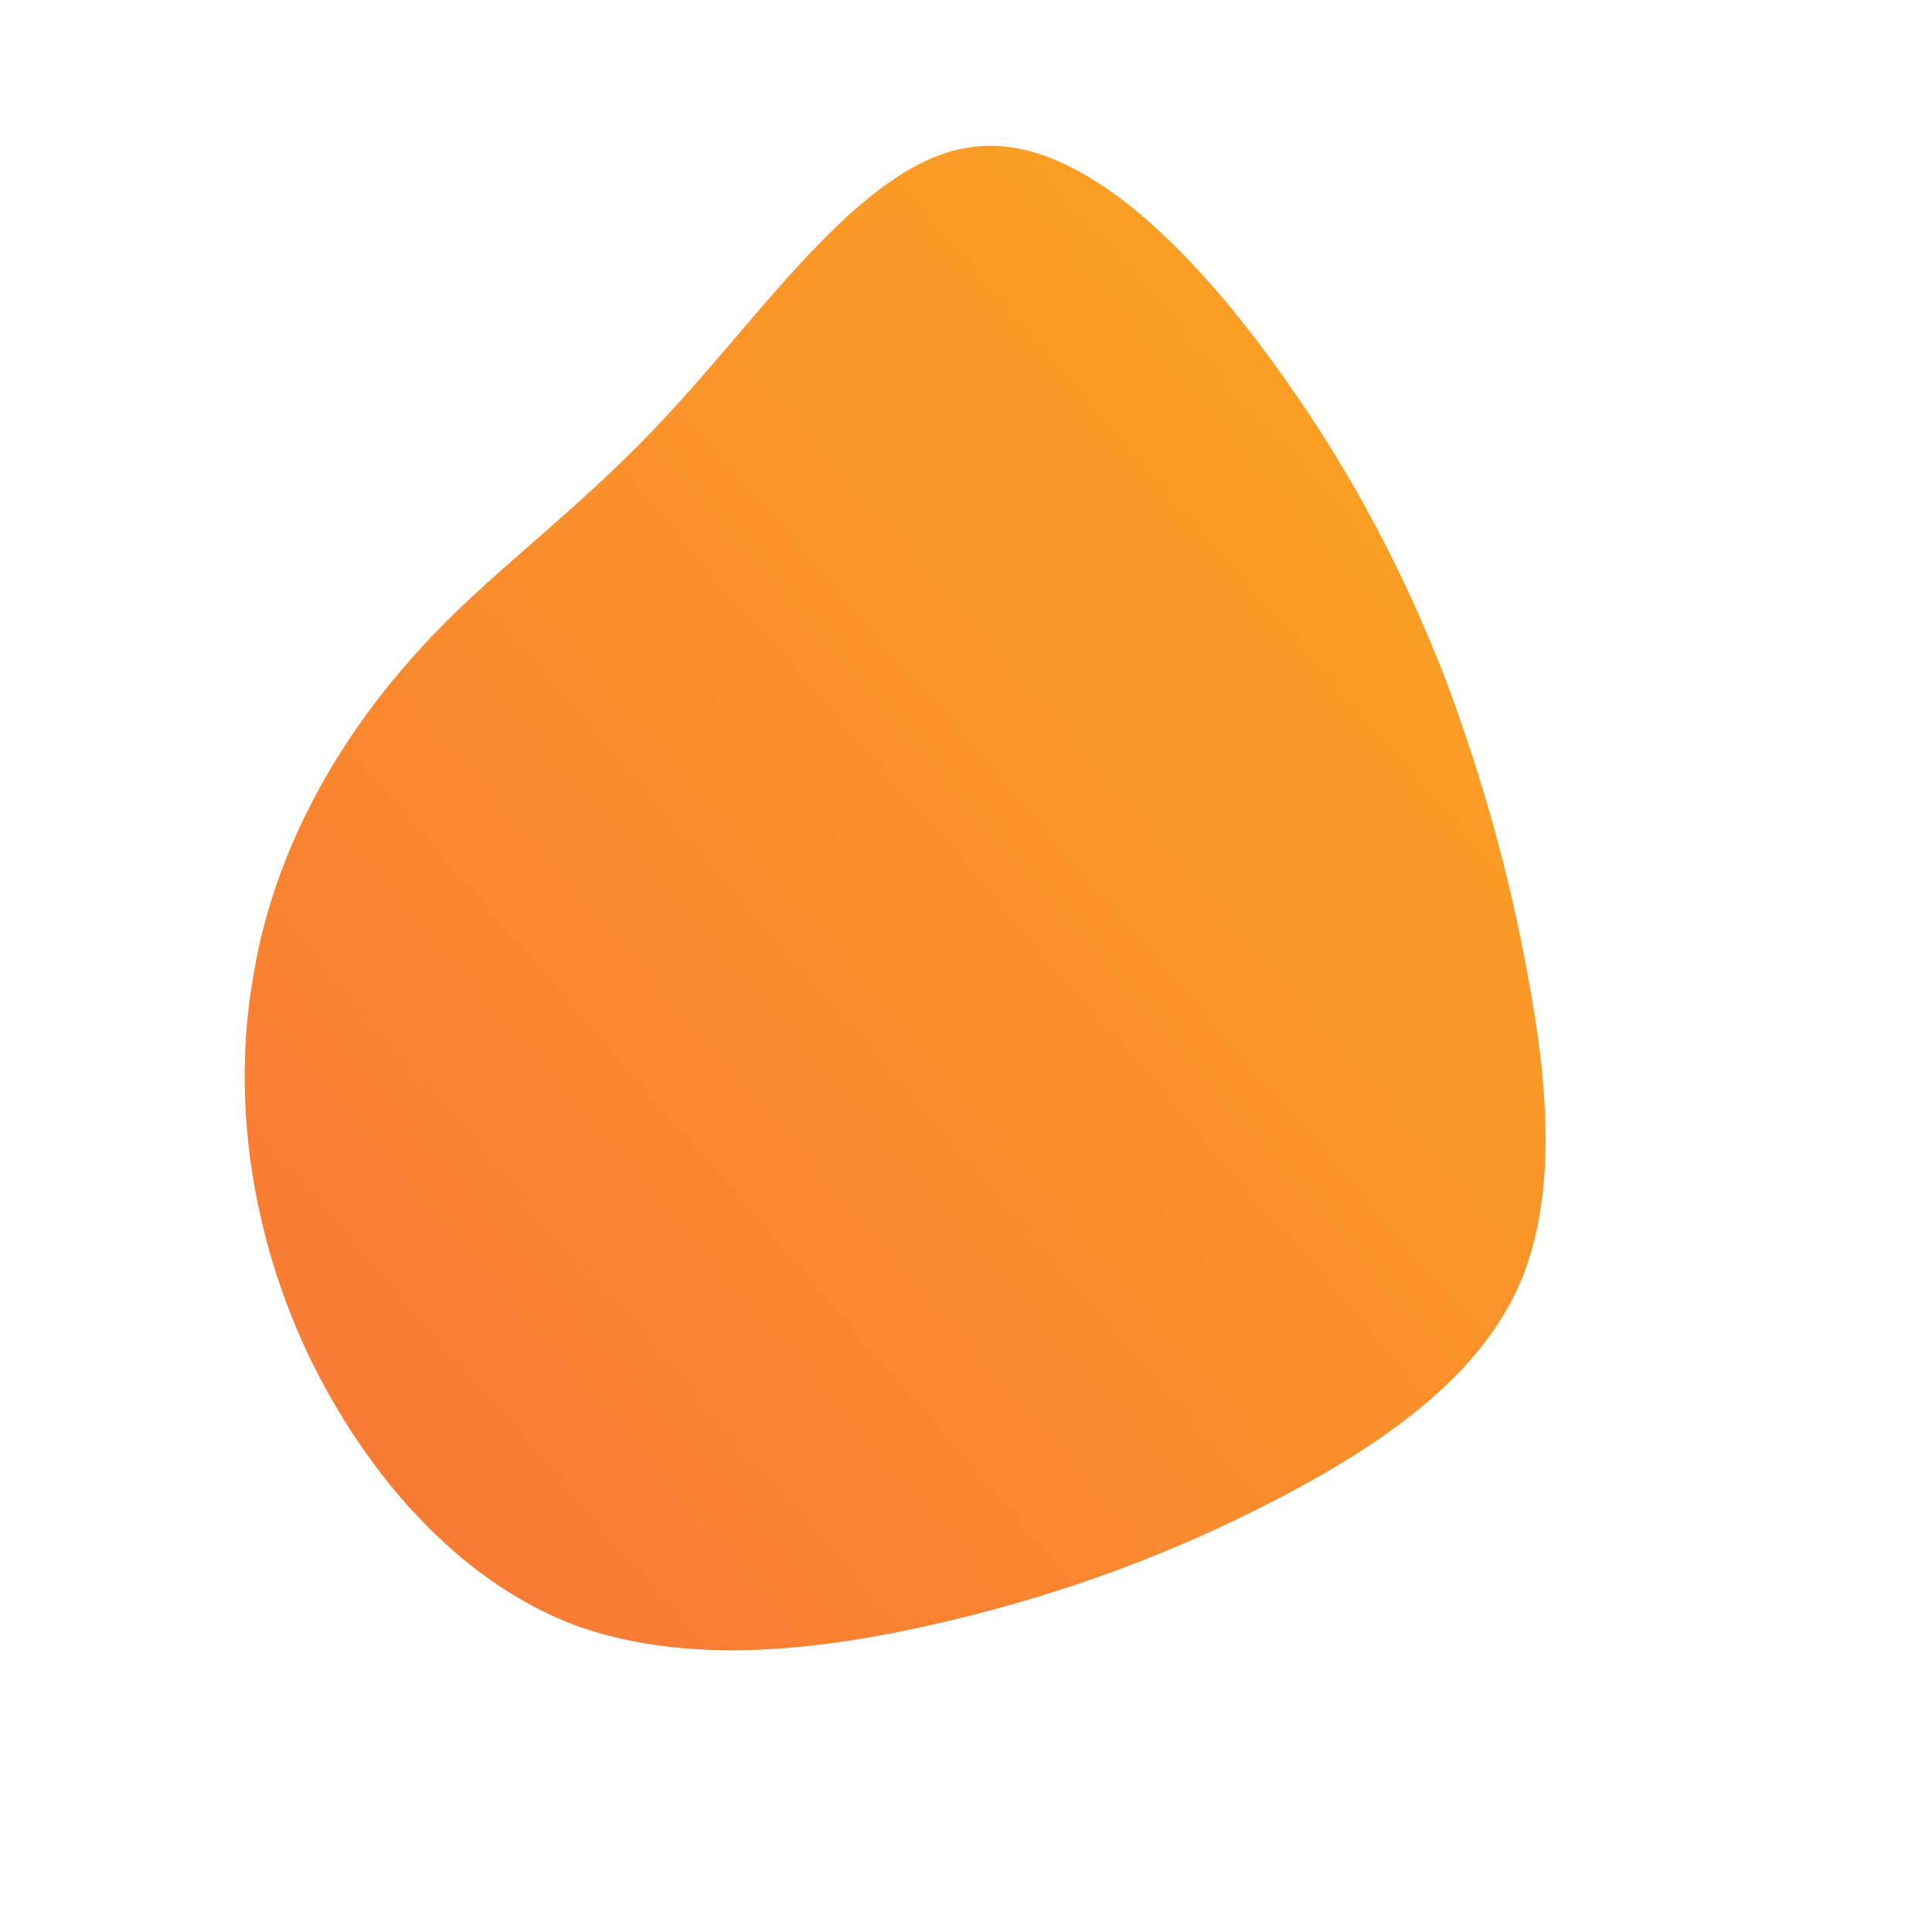 <!--?xml version="1.0" standalone="no"?-->
              <svg id="sw-js-blob-svg" viewBox="0 0 100 100" xmlns="http://www.w3.org/2000/svg" version="1.1">
                    <defs> 
                        <linearGradient id="sw-gradient" x1="0" x2="1" y1="1" y2="0">
                            <stop id="stop1" stop-color="rgba(248, 117, 55, 1)" offset="0%"></stop>
                            <stop id="stop2" stop-color="rgba(251, 168, 31, 1)" offset="100%"></stop>
                        </linearGradient>
                    </defs>
                <path fill="url(#sw-gradient)" d="M16,-31.1C20.2,-25.3,22.8,-20,24.8,-14.9C26.7,-9.8,28.1,-4.9,29.1,0.6C30.1,6,30.7,12.1,28.5,16.8C26.3,21.5,21.3,24.9,16.1,27.6C10.9,30.3,5.4,32.4,-0.9,33.9C-7.2,35.4,-14.3,36.3,-20.3,34.1C-26.3,31.8,-31.1,26.3,-34.1,20C-37,13.8,-38,6.9,-36.9,0.6C-35.9,-5.7,-32.7,-11.4,-28.8,-15.8C-24.9,-20.3,-20.1,-23.4,-15.2,-28.8C-10.2,-34.2,-5.1,-41.8,0.4,-42.4C5.9,-43.1,11.8,-36.9,16,-31.1Z" width="100%" height="100%" transform="translate(50 50)" stroke-width="0" style="transition: all 0.3s ease 0s;" stroke="url(#sw-gradient)"></path>
              </svg>